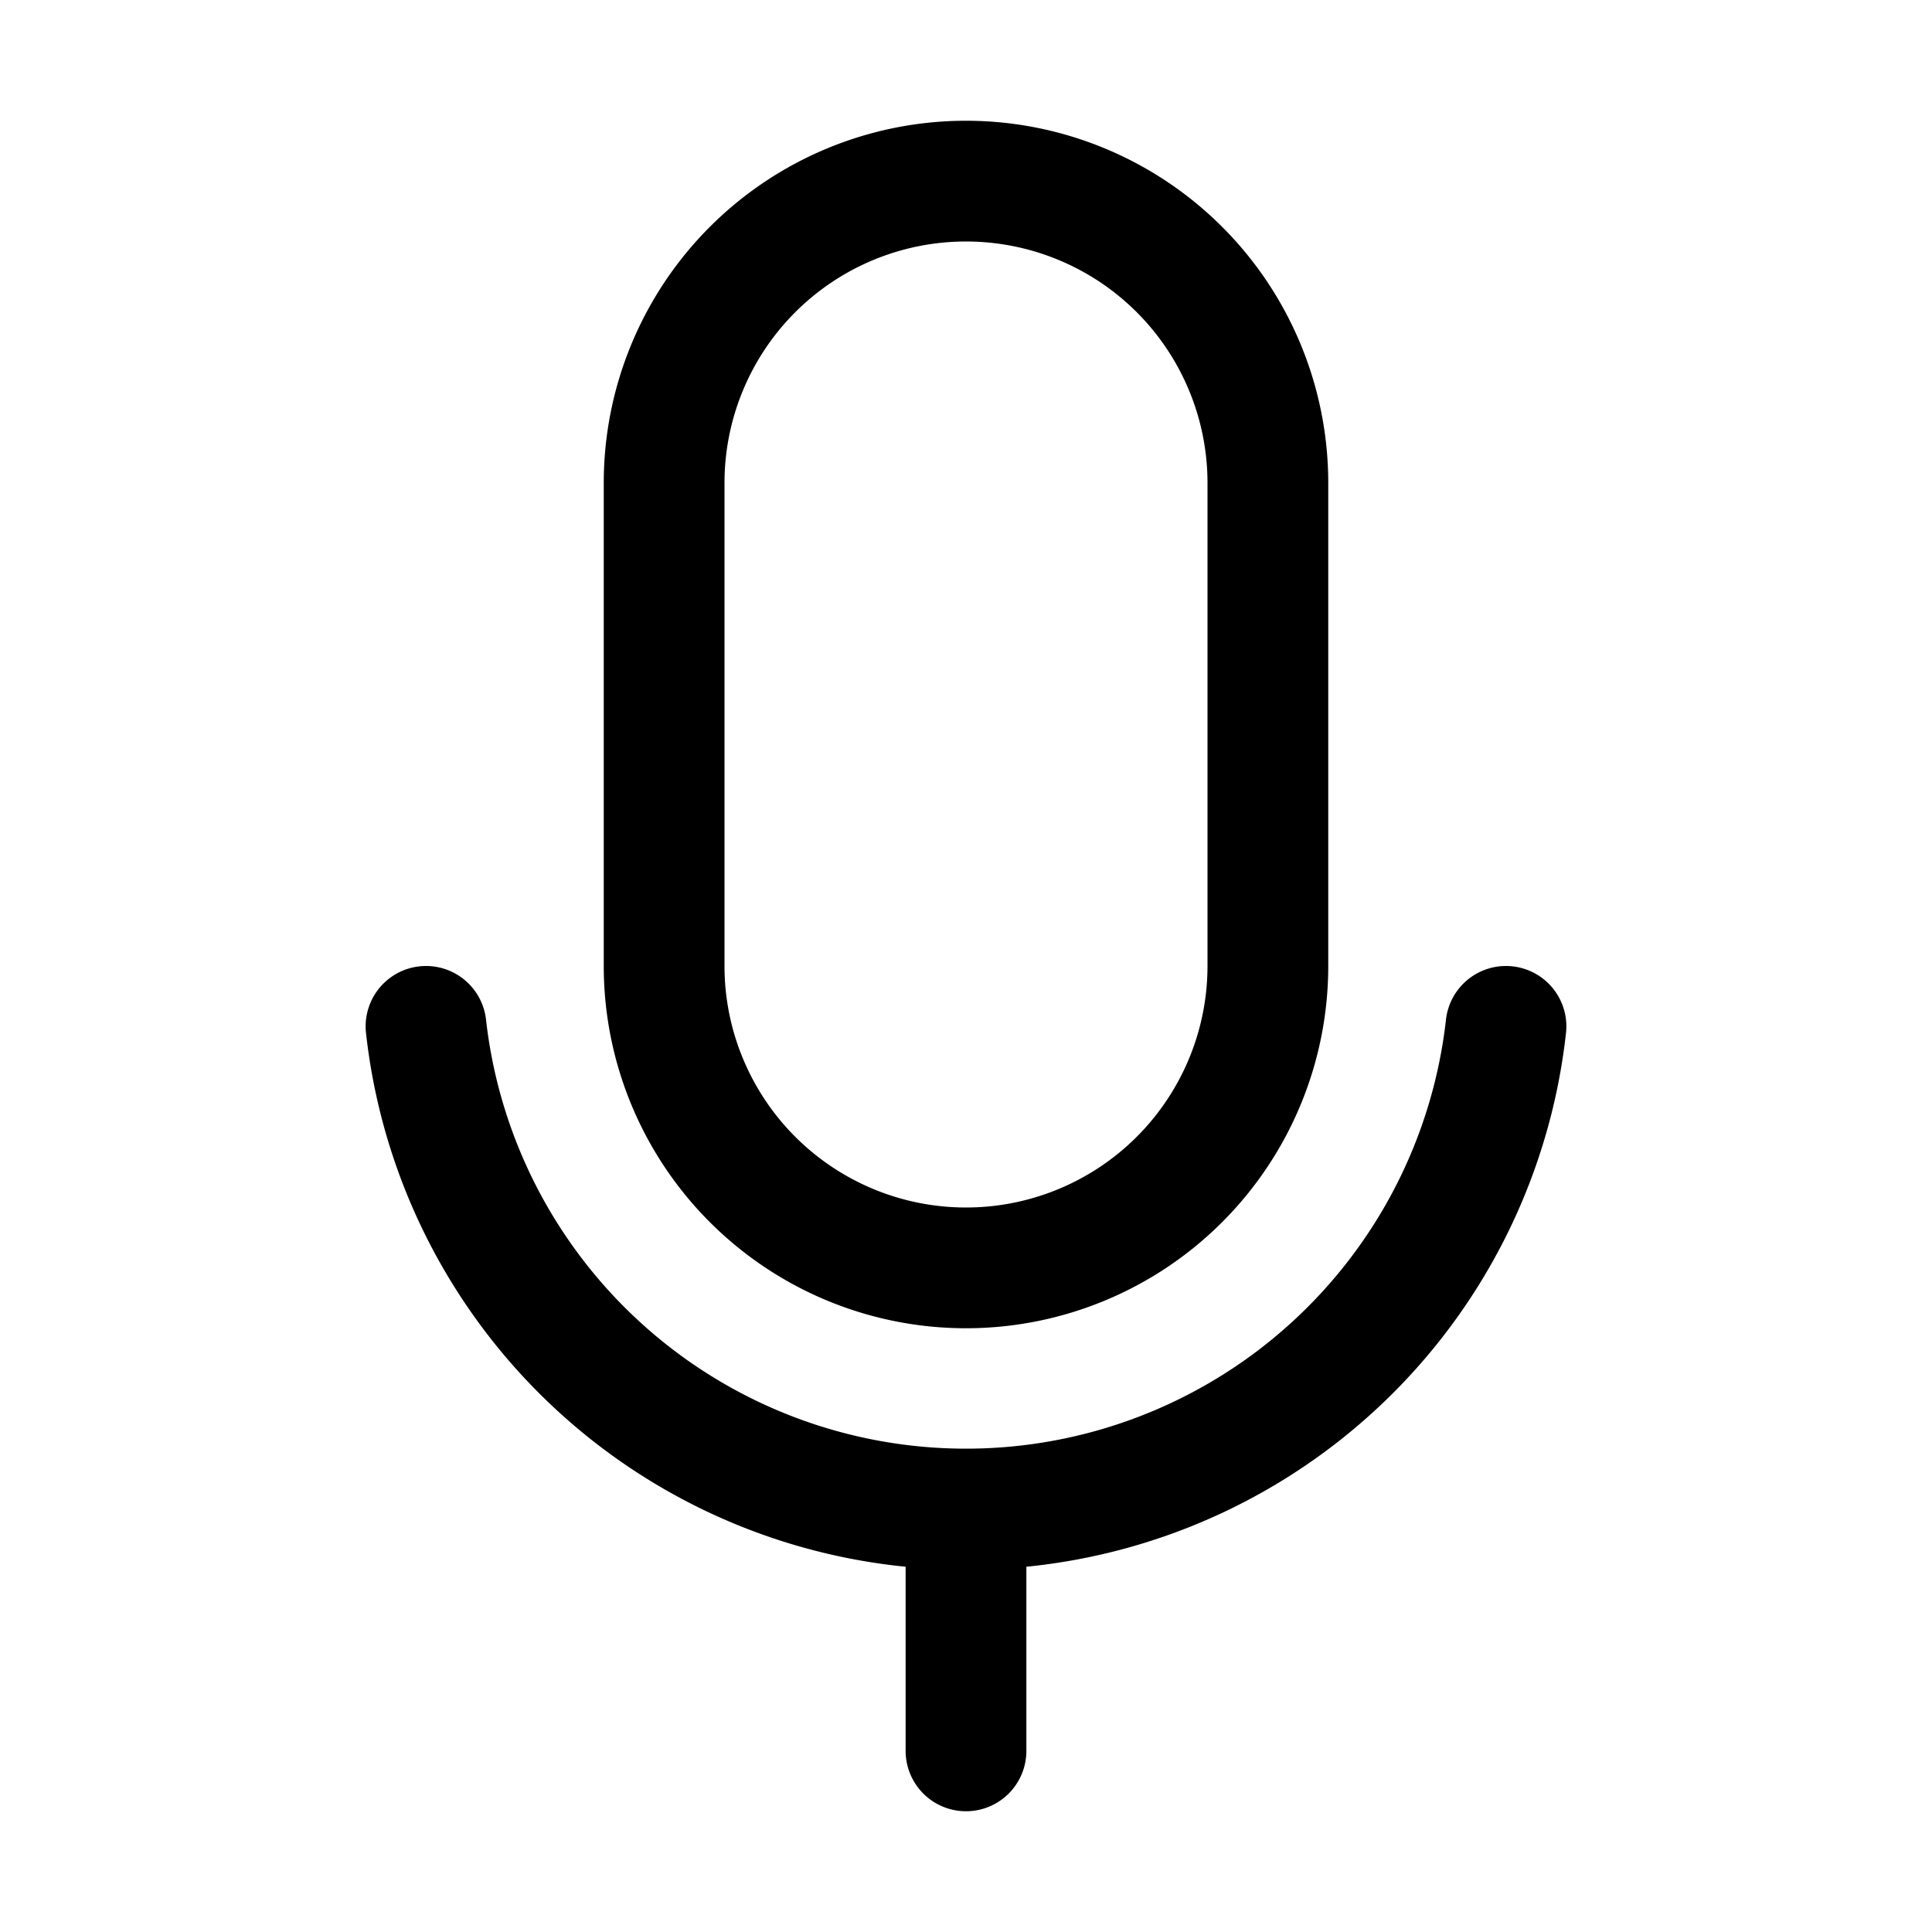 <svg xmlns="http://www.w3.org/2000/svg" viewBox="0 0 256 256" fill="currentColor"><path d="M128,176a48,48,0,0,0,48-48V64a48,48,0,0,0-96,0v64A48,48,0,0,0,128,176ZM96,64a32,32,0,0,1,64,0v64a32,32,0,0,1-64,0Zm111.5,72.9A79.9,79.9,0,0,1,136,207.6V232a8,8,0,0,1-16,0V207.6a79.9,79.9,0,0,1-71.5-70.7,8,8,0,1,1,15.9-1.8,64,64,0,0,0,127.2,0,8,8,0,1,1,15.9,1.8Z"/></svg>